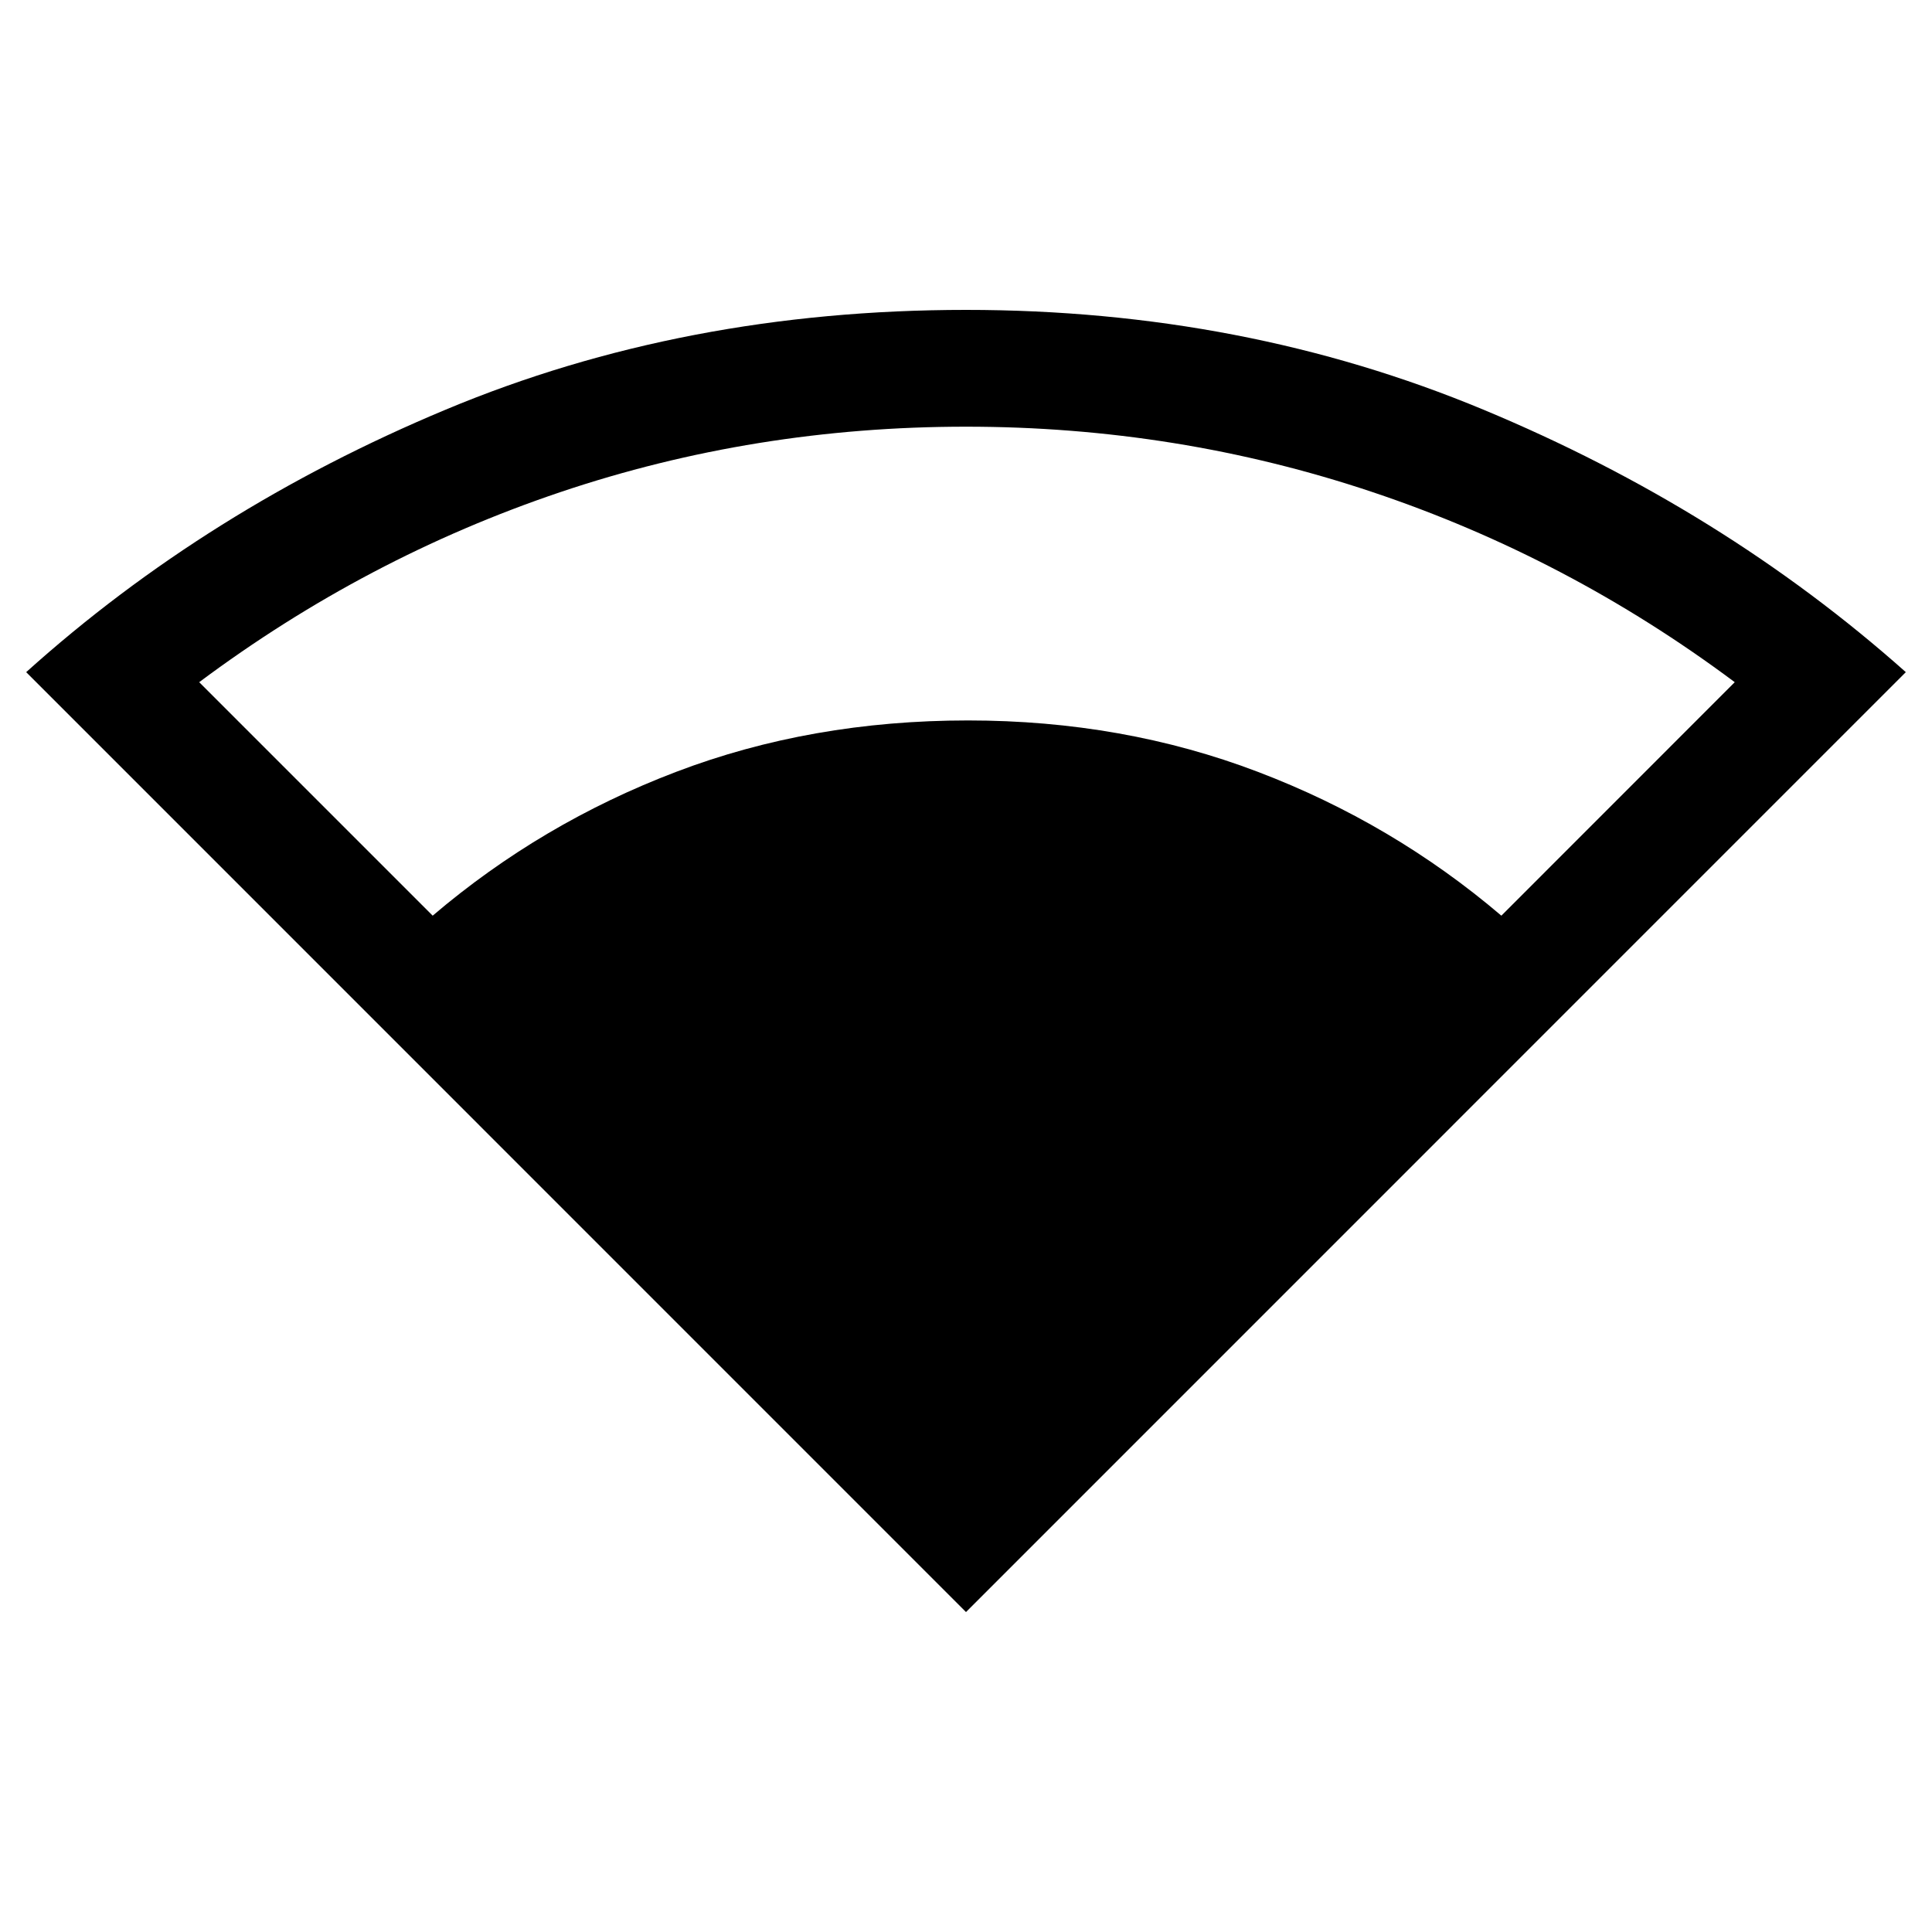 <svg xmlns="http://www.w3.org/2000/svg" height="20" width="20"><path d="M10 16.688.271 6.958Q2.146 5.271 4.615 4.24 7.083 3.208 10 3.208q2.875 0 5.354 1.032 2.479 1.031 4.375 2.718ZM4.479 9.479Q5.604 8.521 7 7.99q1.396-.532 3.021-.532 1.604 0 3 .532 1.396.531 2.521 1.489l2.416-2.417q-1.729-1.291-3.75-1.968-2.02-.677-4.208-.677t-4.198.677q-2.01.677-3.74 1.968Z"/></svg>